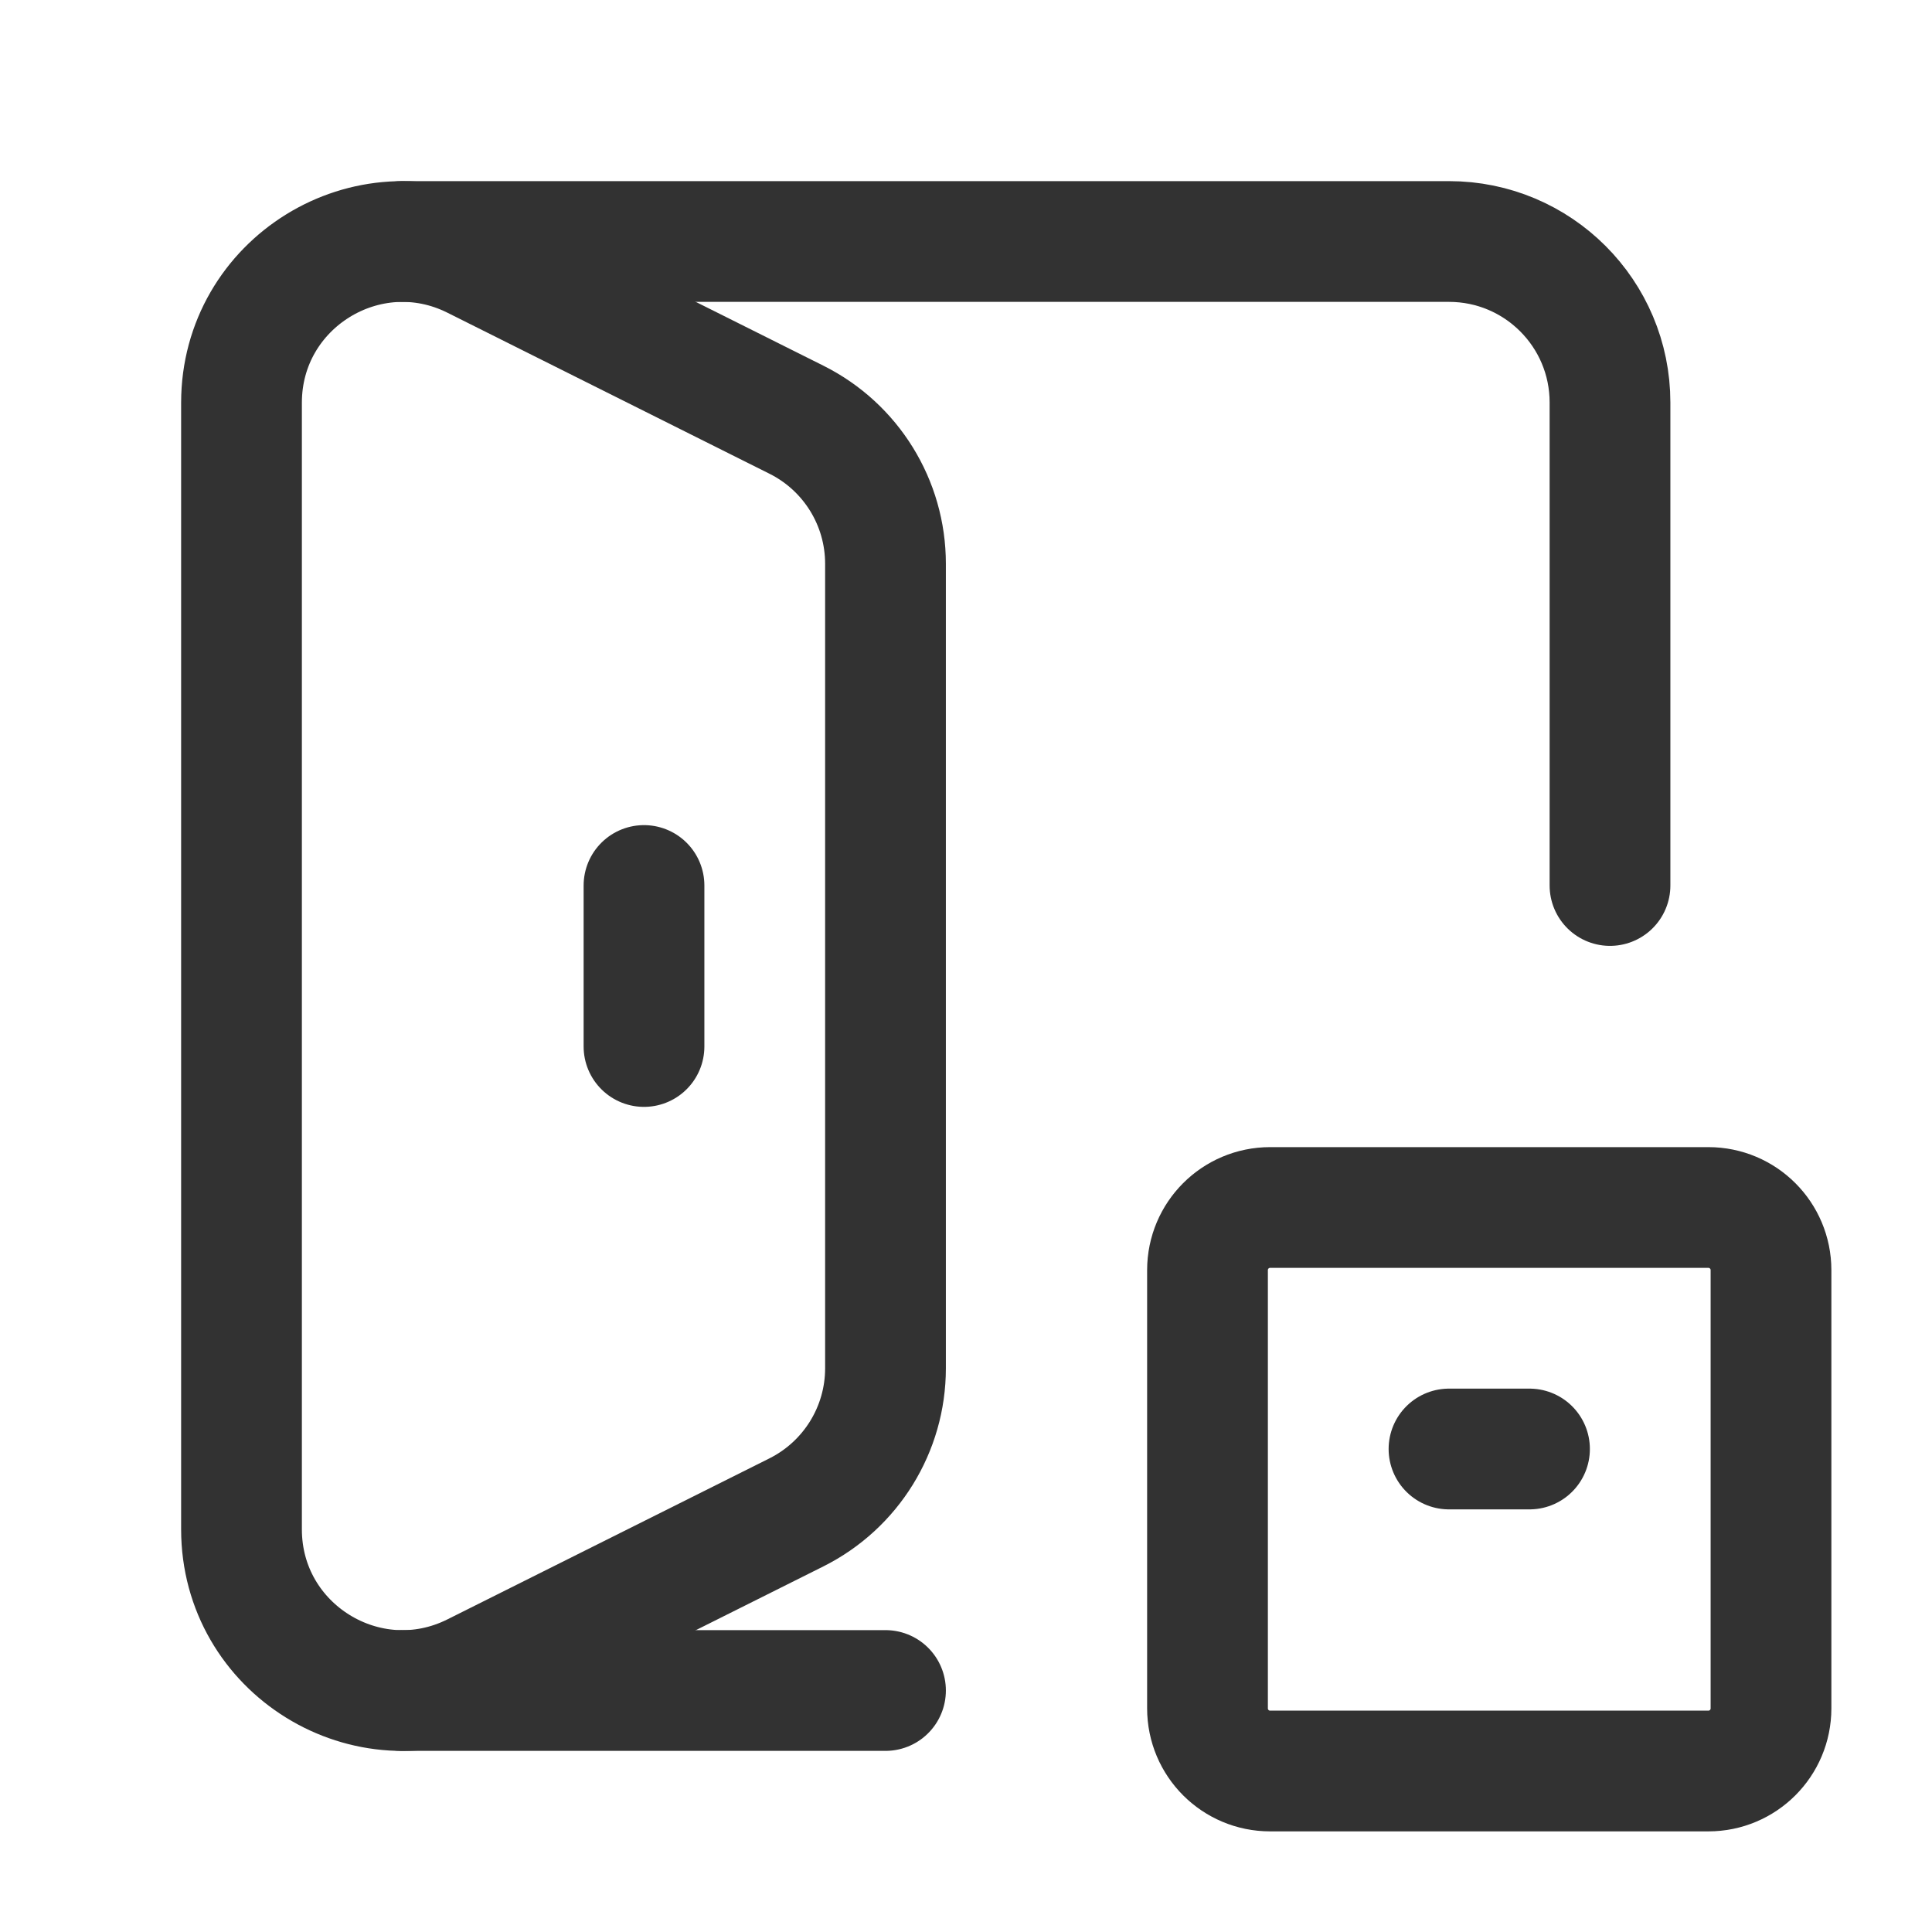 <?xml version="1.0" encoding="UTF-8"?><svg version="1.1" viewBox="0 0 24 24" xmlns="http://www.w3.org/2000/svg" xmlns:xlink="http://www.w3.org/1999/xlink"><g fill="none"><path d="M0 0h24v24h-24v-24Z"></path><path stroke="#323232" stroke-linecap="round" stroke-linejoin="round" stroke-width="1.5" d="M5 3h13c1.105 0 2 .895 2 2v6"></path><path stroke="#323232" stroke-linecap="round" stroke-linejoin="round" stroke-width="1.5" d="M11 21h-6"></path><path stroke="#323232" stroke-linecap="round" stroke-linejoin="round" stroke-width="1.5" d="M8 11v2"></path><path stroke="#323232" stroke-linecap="round" stroke-linejoin="round" stroke-width="1.5" d="M3 5.003v13.995c0 1.487 1.565 2.454 2.894 1.789l4-2c.678-.34 1.106-1.032 1.106-1.79v-9.994c0-.758-.428-1.45-1.106-1.789l-4-2c-1.329-.665-2.894.302-2.894 1.789Z"></path><path stroke="#323232" stroke-linecap="round" stroke-linejoin="round" stroke-width="1.5" d="M21.222 22h-5.444c-.43 0-.778-.348-.778-.778v-5.444c0-.43.348-.778.778-.778h5.444c.43 0 .778.348.778.778v5.444c0 .43-.348.778-.778.778Z"></path><line x1="18" x2="19" y1="18" y2="18" stroke="#323232" stroke-linecap="round" stroke-linejoin="round" stroke-width="1.5"></line></g></svg>